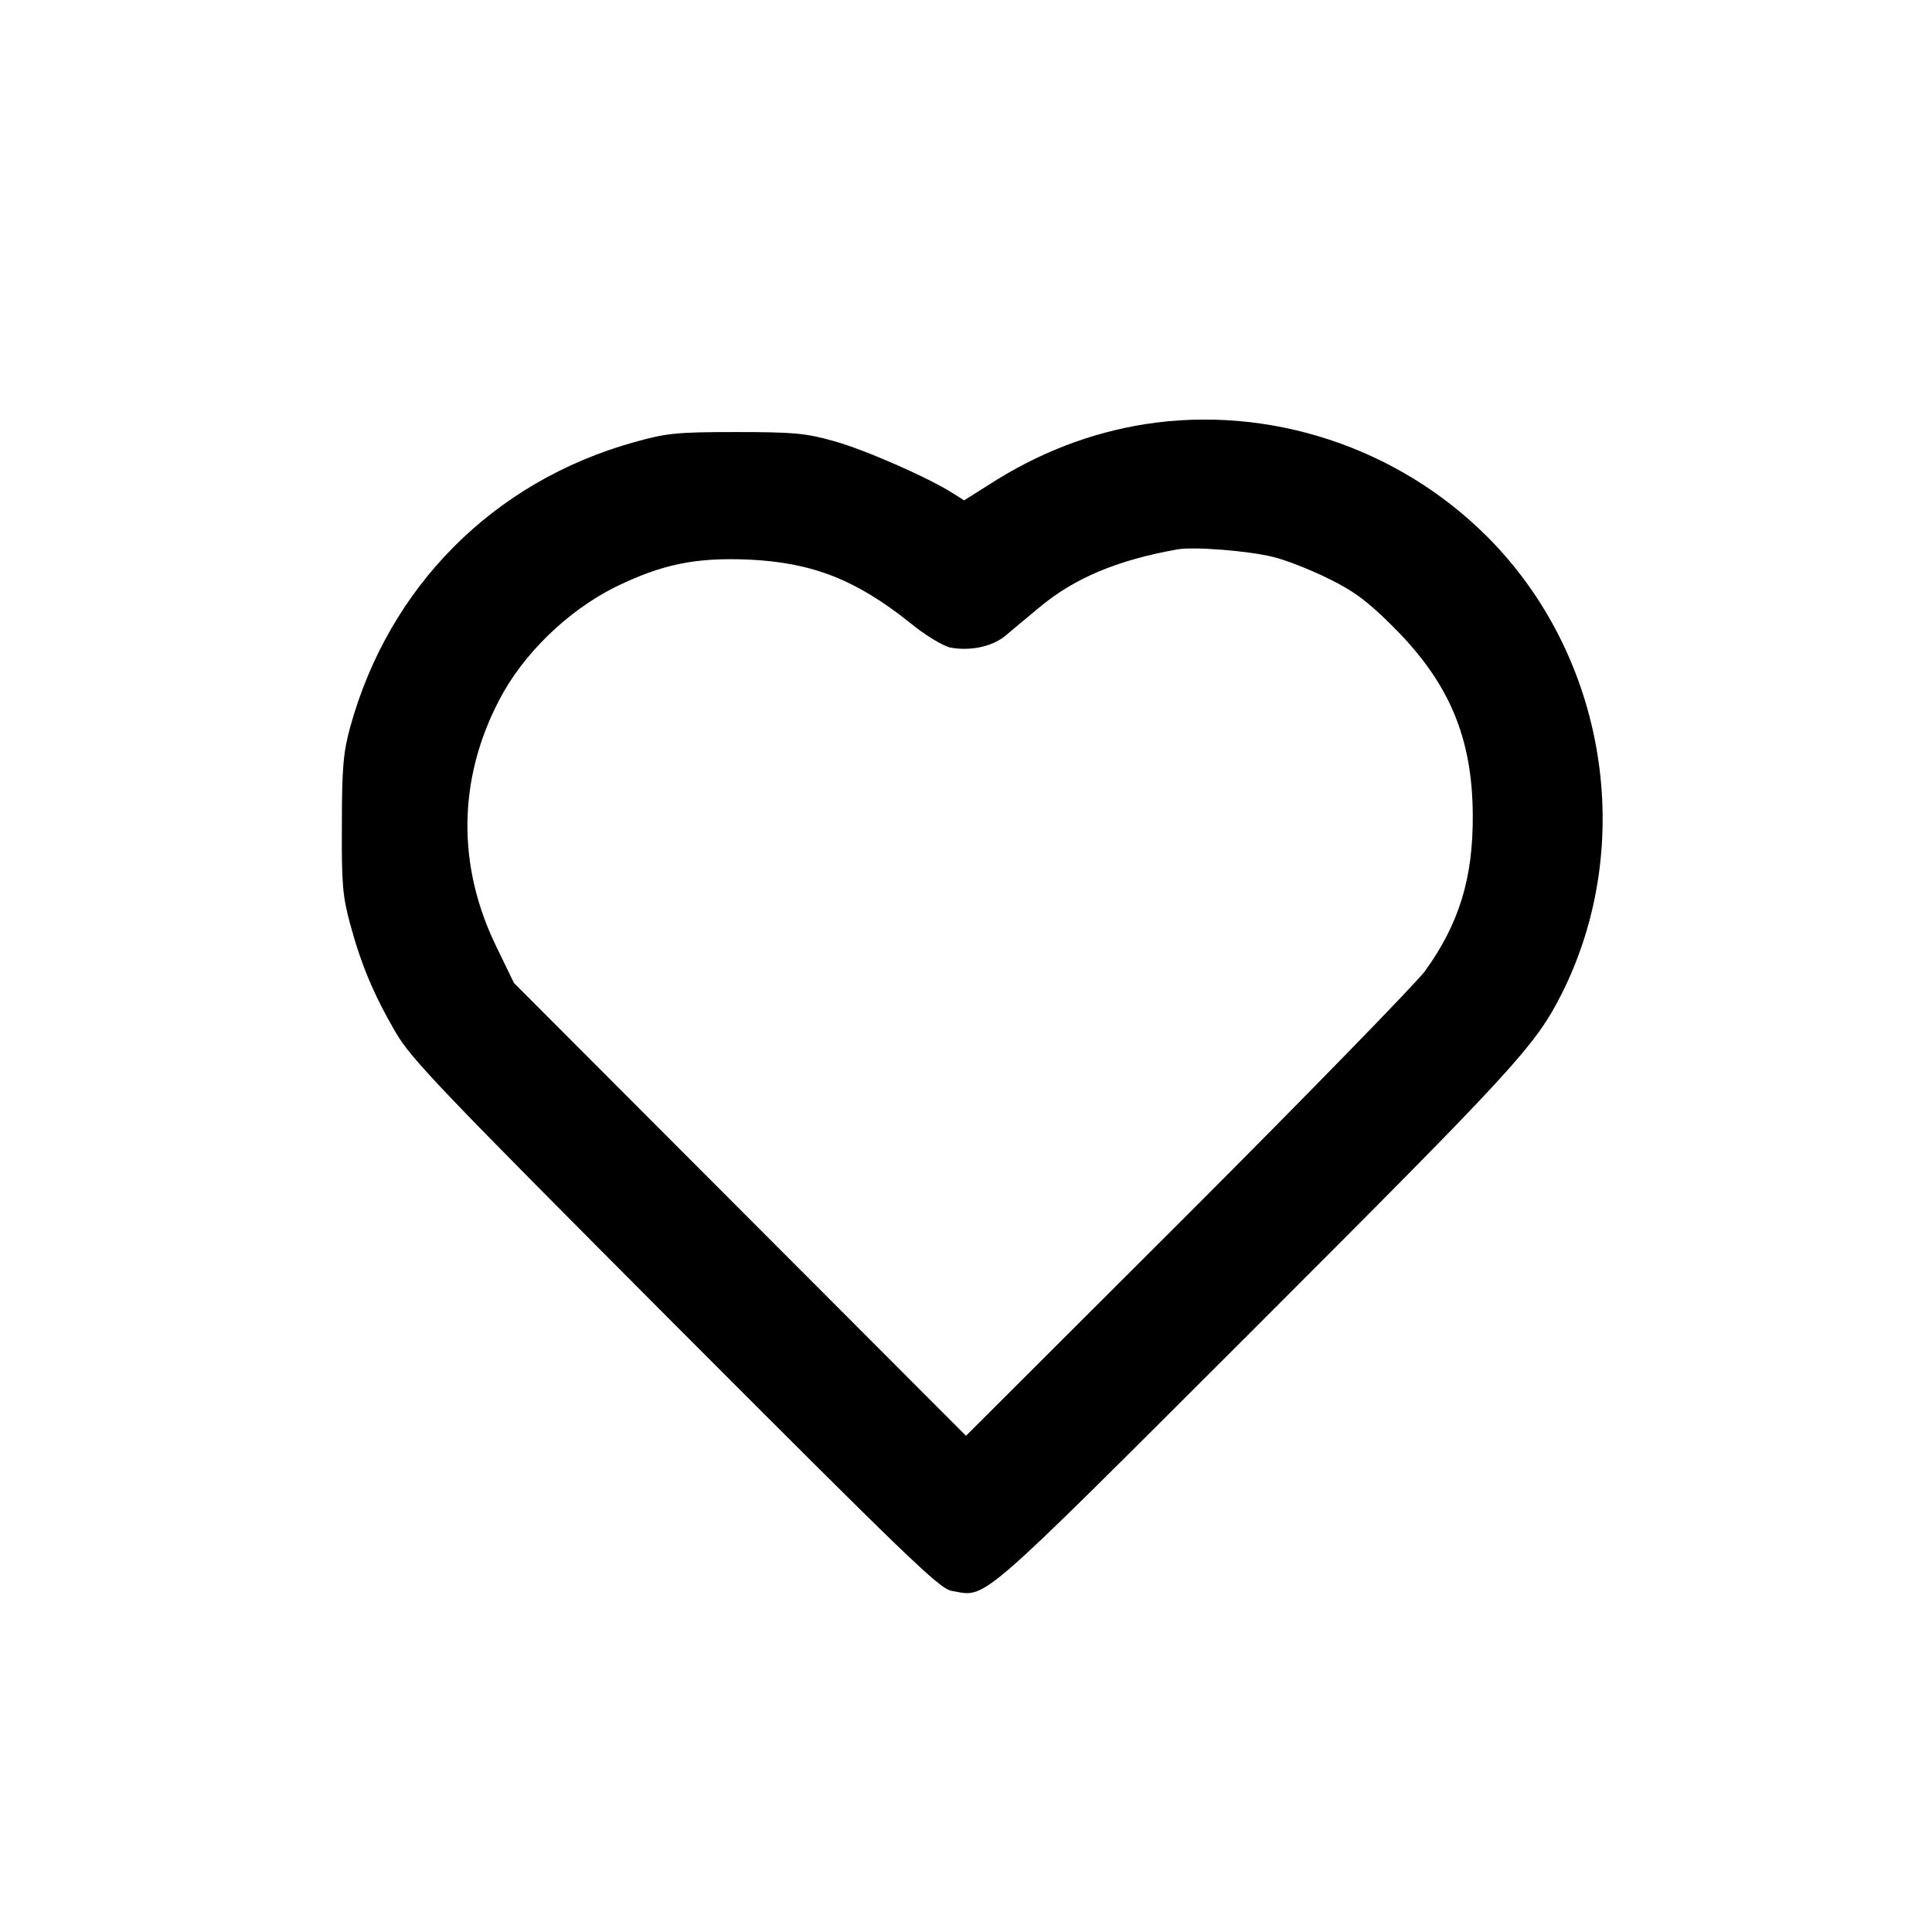 <?xml version="1.0" standalone="no"?>
<!DOCTYPE svg PUBLIC "-//W3C//DTD SVG 20010904//EN"
 "http://www.w3.org/TR/2001/REC-SVG-20010904/DTD/svg10.dtd">
<svg version="1.0" xmlns="http://www.w3.org/2000/svg"
 width="512pt" height="512pt" viewBox="0 0 512 512"
 preserveAspectRatio="xMidYMid meet">

<g transform="translate(0,512) scale(0.1,-0.1)"
fill="#000000" stroke="none">
<path d="M3035 3996 c-146 -23 -285 -77 -415 -161 l-65 -41 -30 19 c-66 42
-235 116 -315 138 -74 21 -107 24 -260 24 -159 0 -184 -3 -270 -27 -372 -104
-649 -382 -752 -755 -18 -66 -22 -106 -22 -258 -1 -158 2 -190 22 -264 29
-107 62 -186 120 -286 42 -72 115 -148 742 -777 617 -618 699 -698 732 -704
95 -16 54 -52 801 694 694 694 745 749 816 889 199 397 118 895 -198 1211
-237 237 -577 349 -906 298z m339 -352 c34 -8 99 -34 146 -57 67 -33 103 -59
171 -127 149 -148 211 -294 212 -500 1 -167 -36 -288 -127 -414 -25 -33 -308
-324 -630 -646 l-586 -585 -599 600 -599 600 -46 95 c-105 214 -103 443 6 653
63 123 182 238 308 301 125 61 213 79 355 73 168 -8 283 -53 426 -167 41 -34
89 -62 107 -66 52 -10 110 2 145 30 18 15 58 49 91 76 93 78 208 126 366 154
43 8 191 -4 254 -20z"/>
</g>
</svg>
